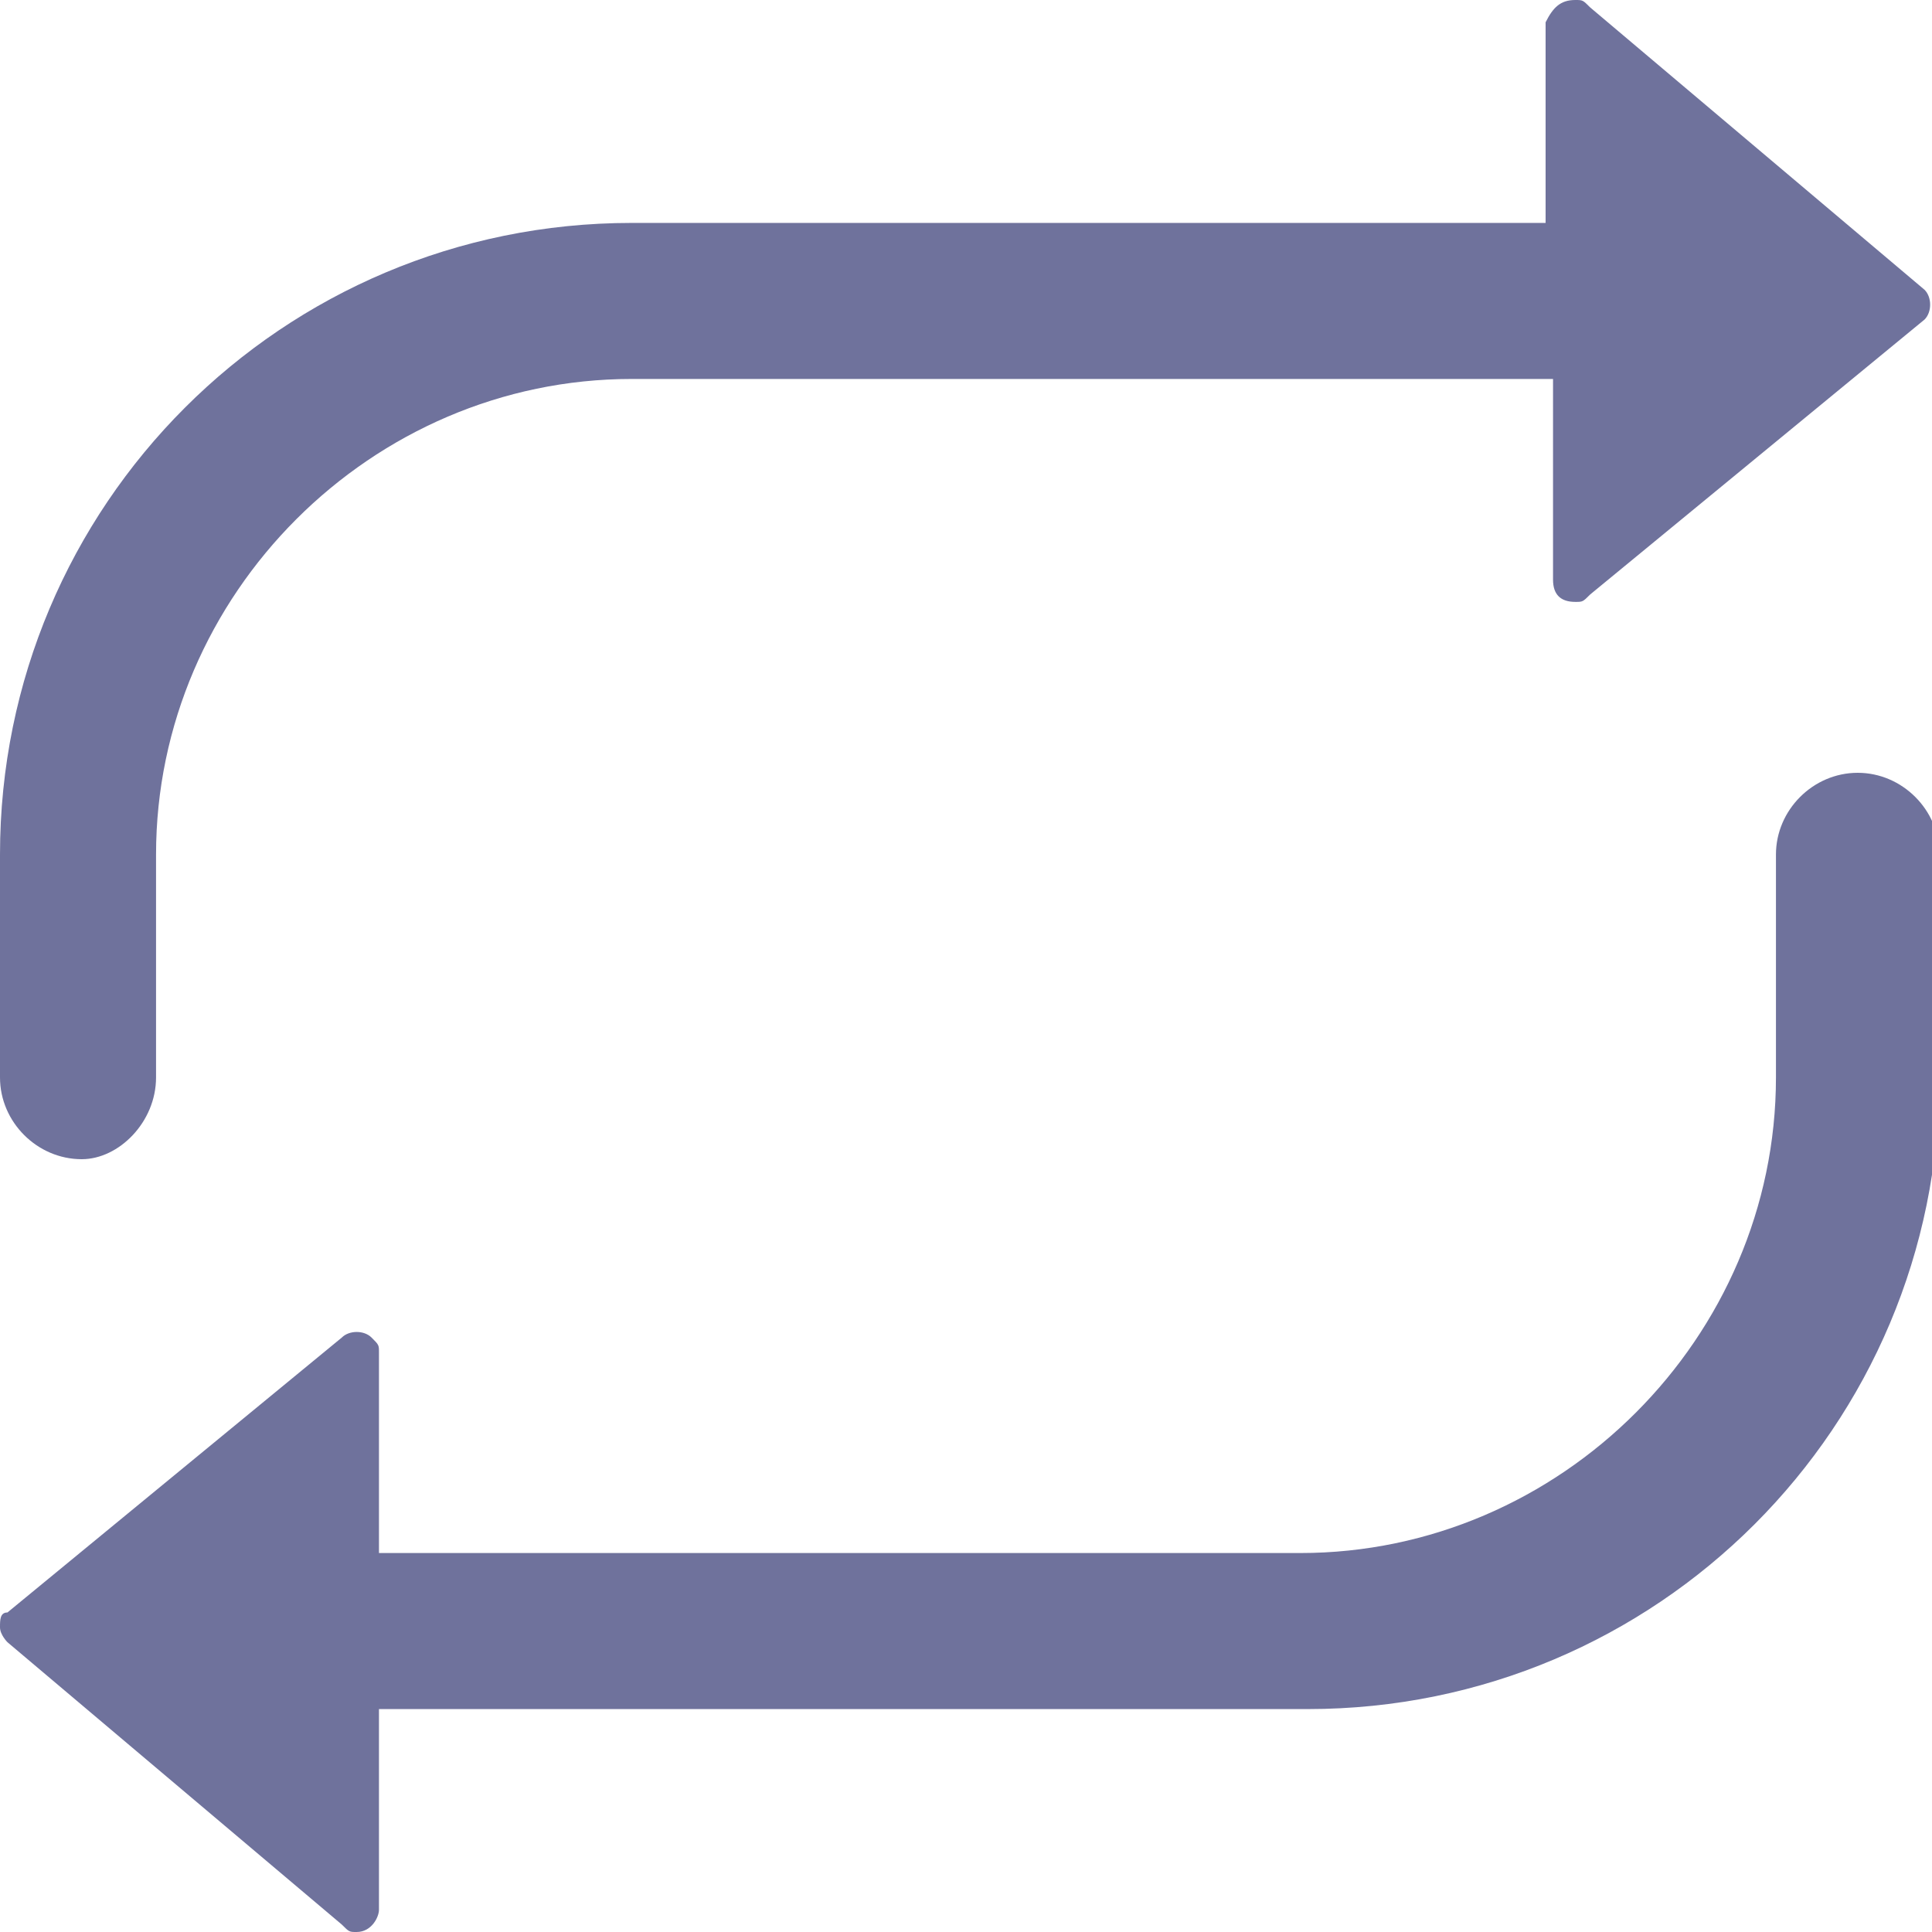 <?xml version="1.0" encoding="utf-8"?>
<!-- Generator: Adobe Illustrator 23.1.1, SVG Export Plug-In . SVG Version: 6.00 Build 0)  -->
<svg version="1.1" id="Layer_1" xmlns="http://www.w3.org/2000/svg" xmlns:xlink="http://www.w3.org/1999/xlink" x="0px" y="0px"
	 viewBox="0 0 26 26" style="enable-background:new 0 0 26 26;" xml:space="preserve">
<style type="text/css">
	.st0{fill-rule:evenodd;clip-rule:evenodd;fill:#6F729C;}
</style>
<path id="repeat_ico" class="st0" d="M1.1,15.6c-0.6,0-1.1-0.5-1.1-1.1v-3C0,6.8,3.8,3,8.5,3h12.3V0.3C20.9,0.1,21,0,21.2,0
	c0.1,0,0.1,0,0.2,0.1l4.5,3.8C26,4,26,4.2,25.9,4.3L21.4,8c-0.1,0.1-0.1,0.1-0.2,0.1c-0.2,0-0.3-0.1-0.3-0.3V5.1H8.5
	C5,5.1,2.1,8,2.1,11.5v3C2.1,15.1,1.6,15.6,1.1,15.6z M4.8,26c-0.1,0-0.1,0-0.2-0.1l-4.5-3.8C0.1,22.1,0,22,0,21.9
	c0-0.1,0-0.2,0.1-0.2L4.6,18c0.1-0.1,0.3-0.1,0.4,0c0.1,0.1,0.1,0.1,0.1,0.2v2.7h12.4c3.5,0,6.4-2.9,6.4-6.4v-3
	c0-0.6,0.5-1.1,1.1-1.1c0.6,0,1.1,0.5,1.1,1.1l0,0v3c0,4.7-3.8,8.5-8.5,8.5H5.1v2.7C5.1,25.8,5,26,4.8,26z"/>
</svg>
